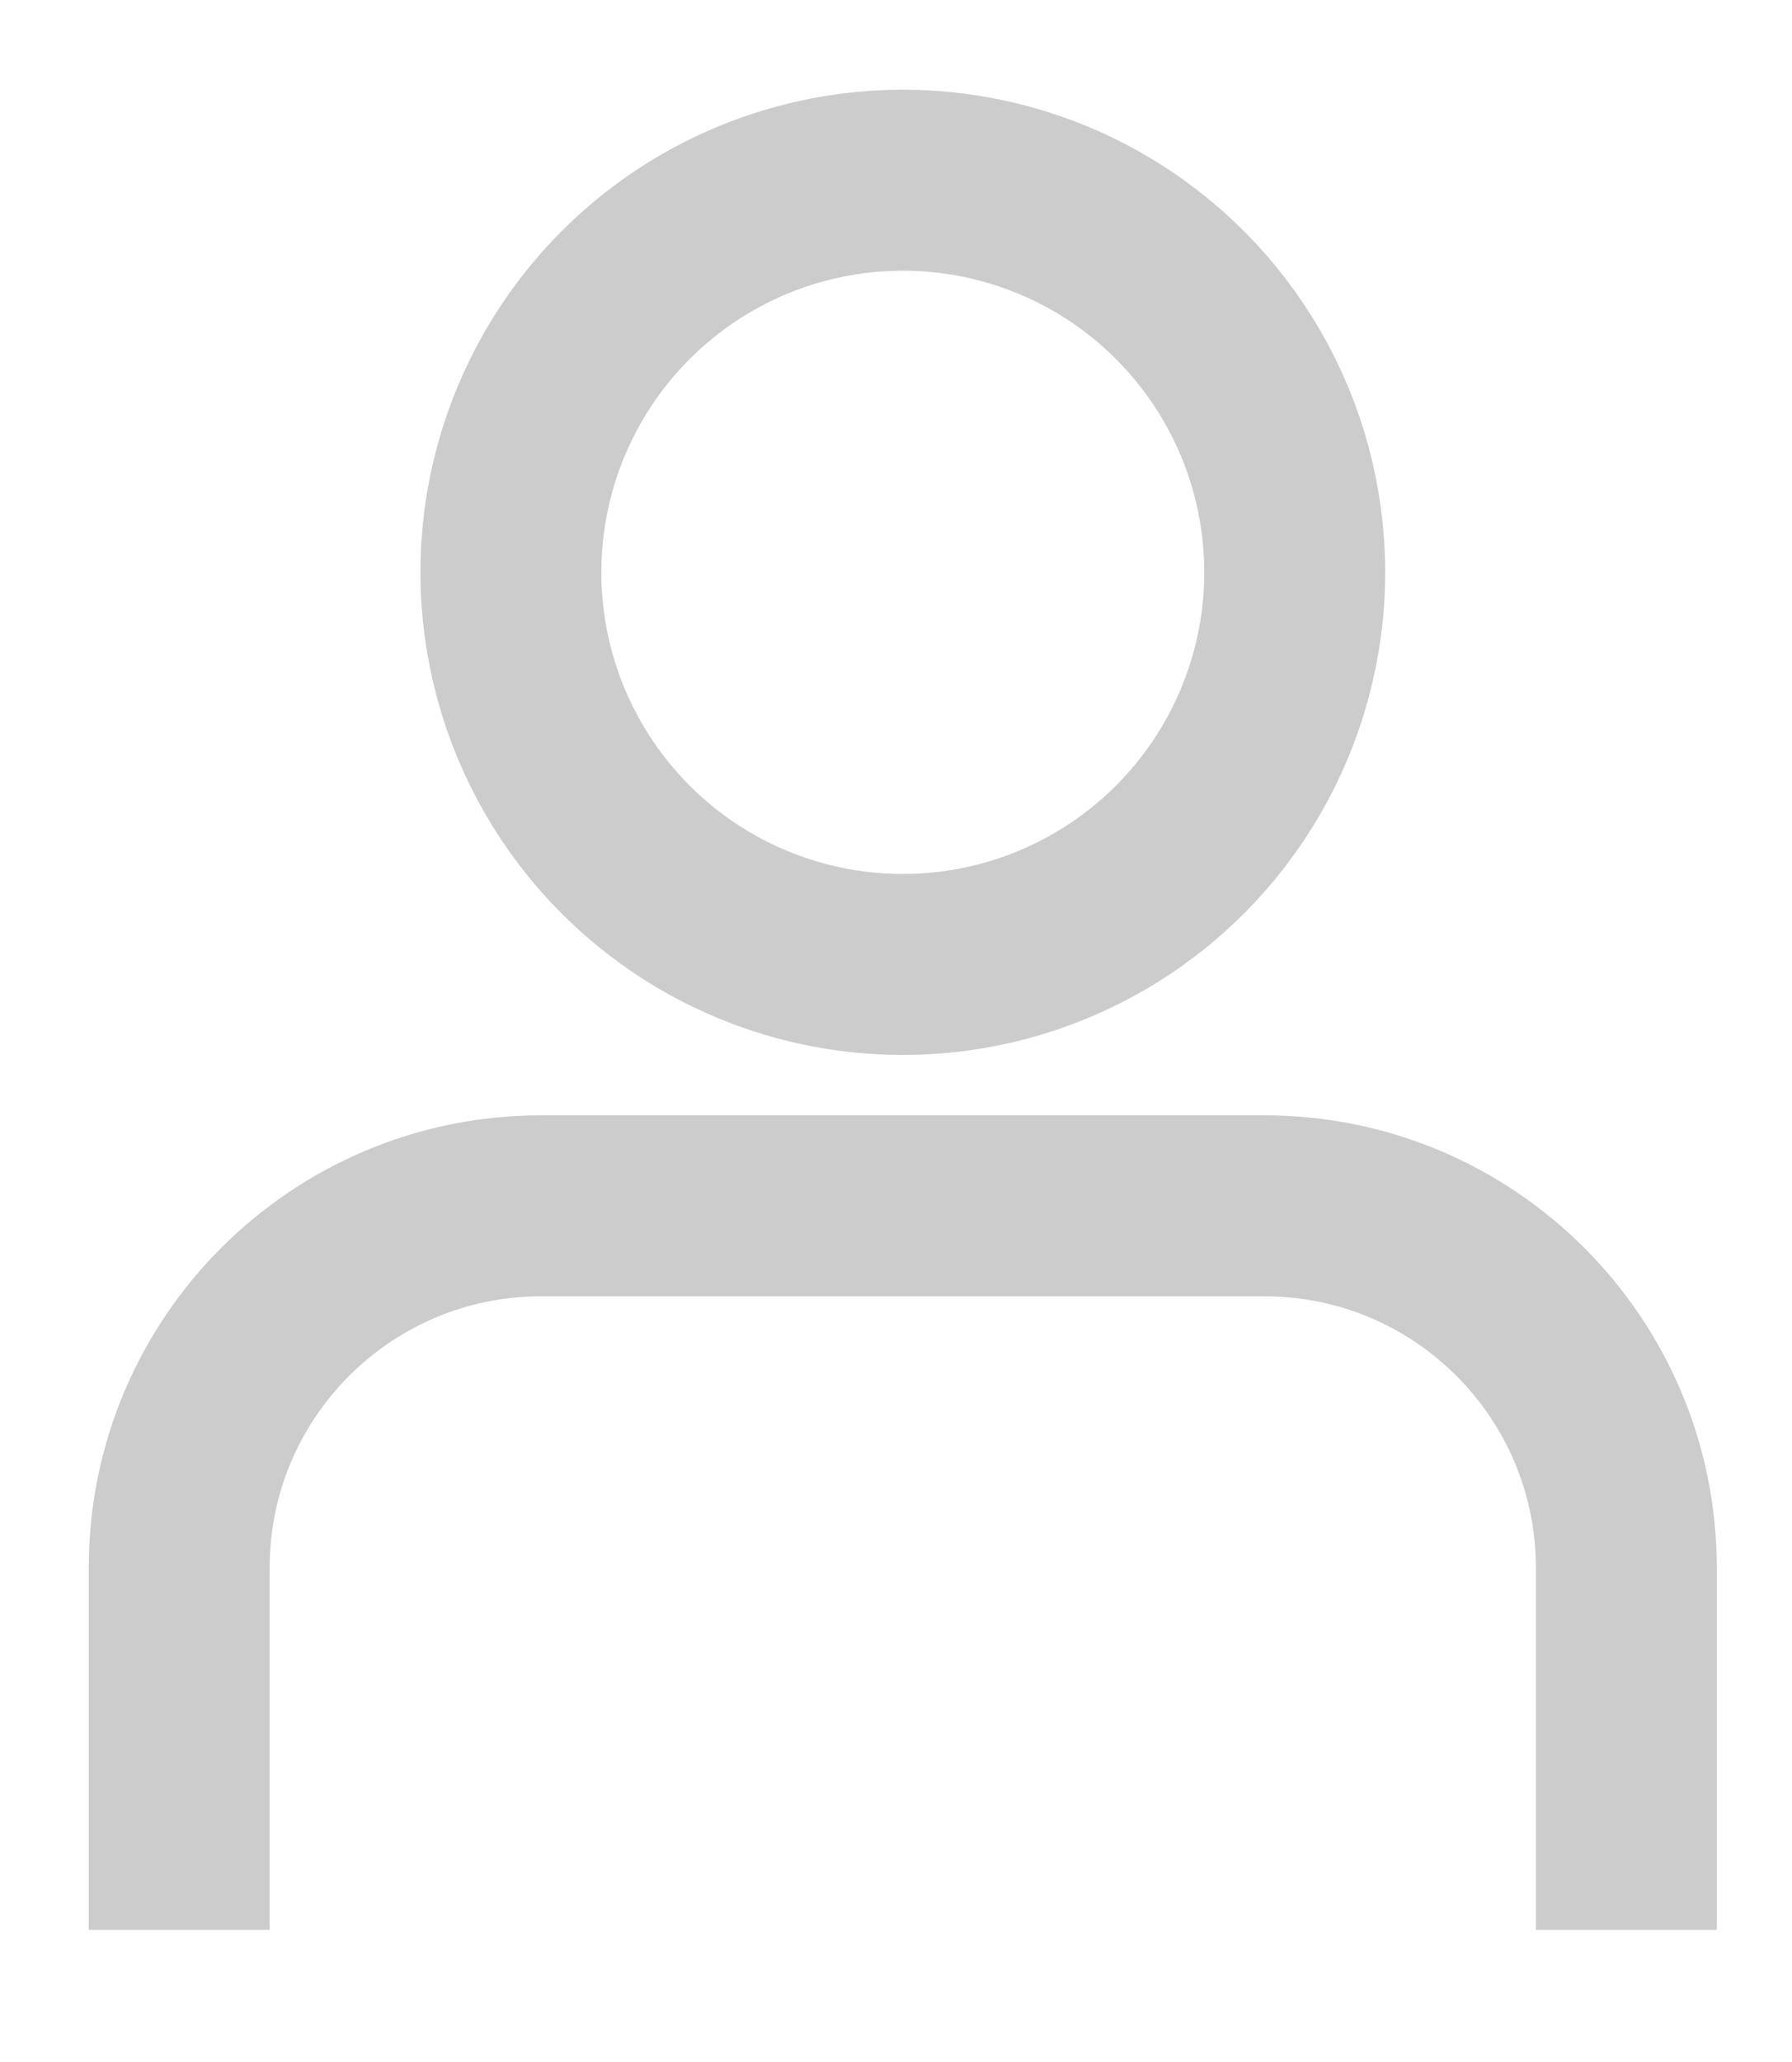 <svg width="20" height="23" viewBox="0 0 20 21" fill="none" xmlns="http://www.w3.org/2000/svg">
<circle cx="10.076" cy="5.384" r="4.374" stroke="#CCCCCC" stroke-width="2.019"/>
<path d="M18.151 20.526V16.488C18.151 14.258 16.343 12.45 14.113 12.45H6.038C3.808 12.45 2 14.258 2 16.488V20.526" stroke="#CCCCCC" stroke-width="2.019"/>
</svg>
